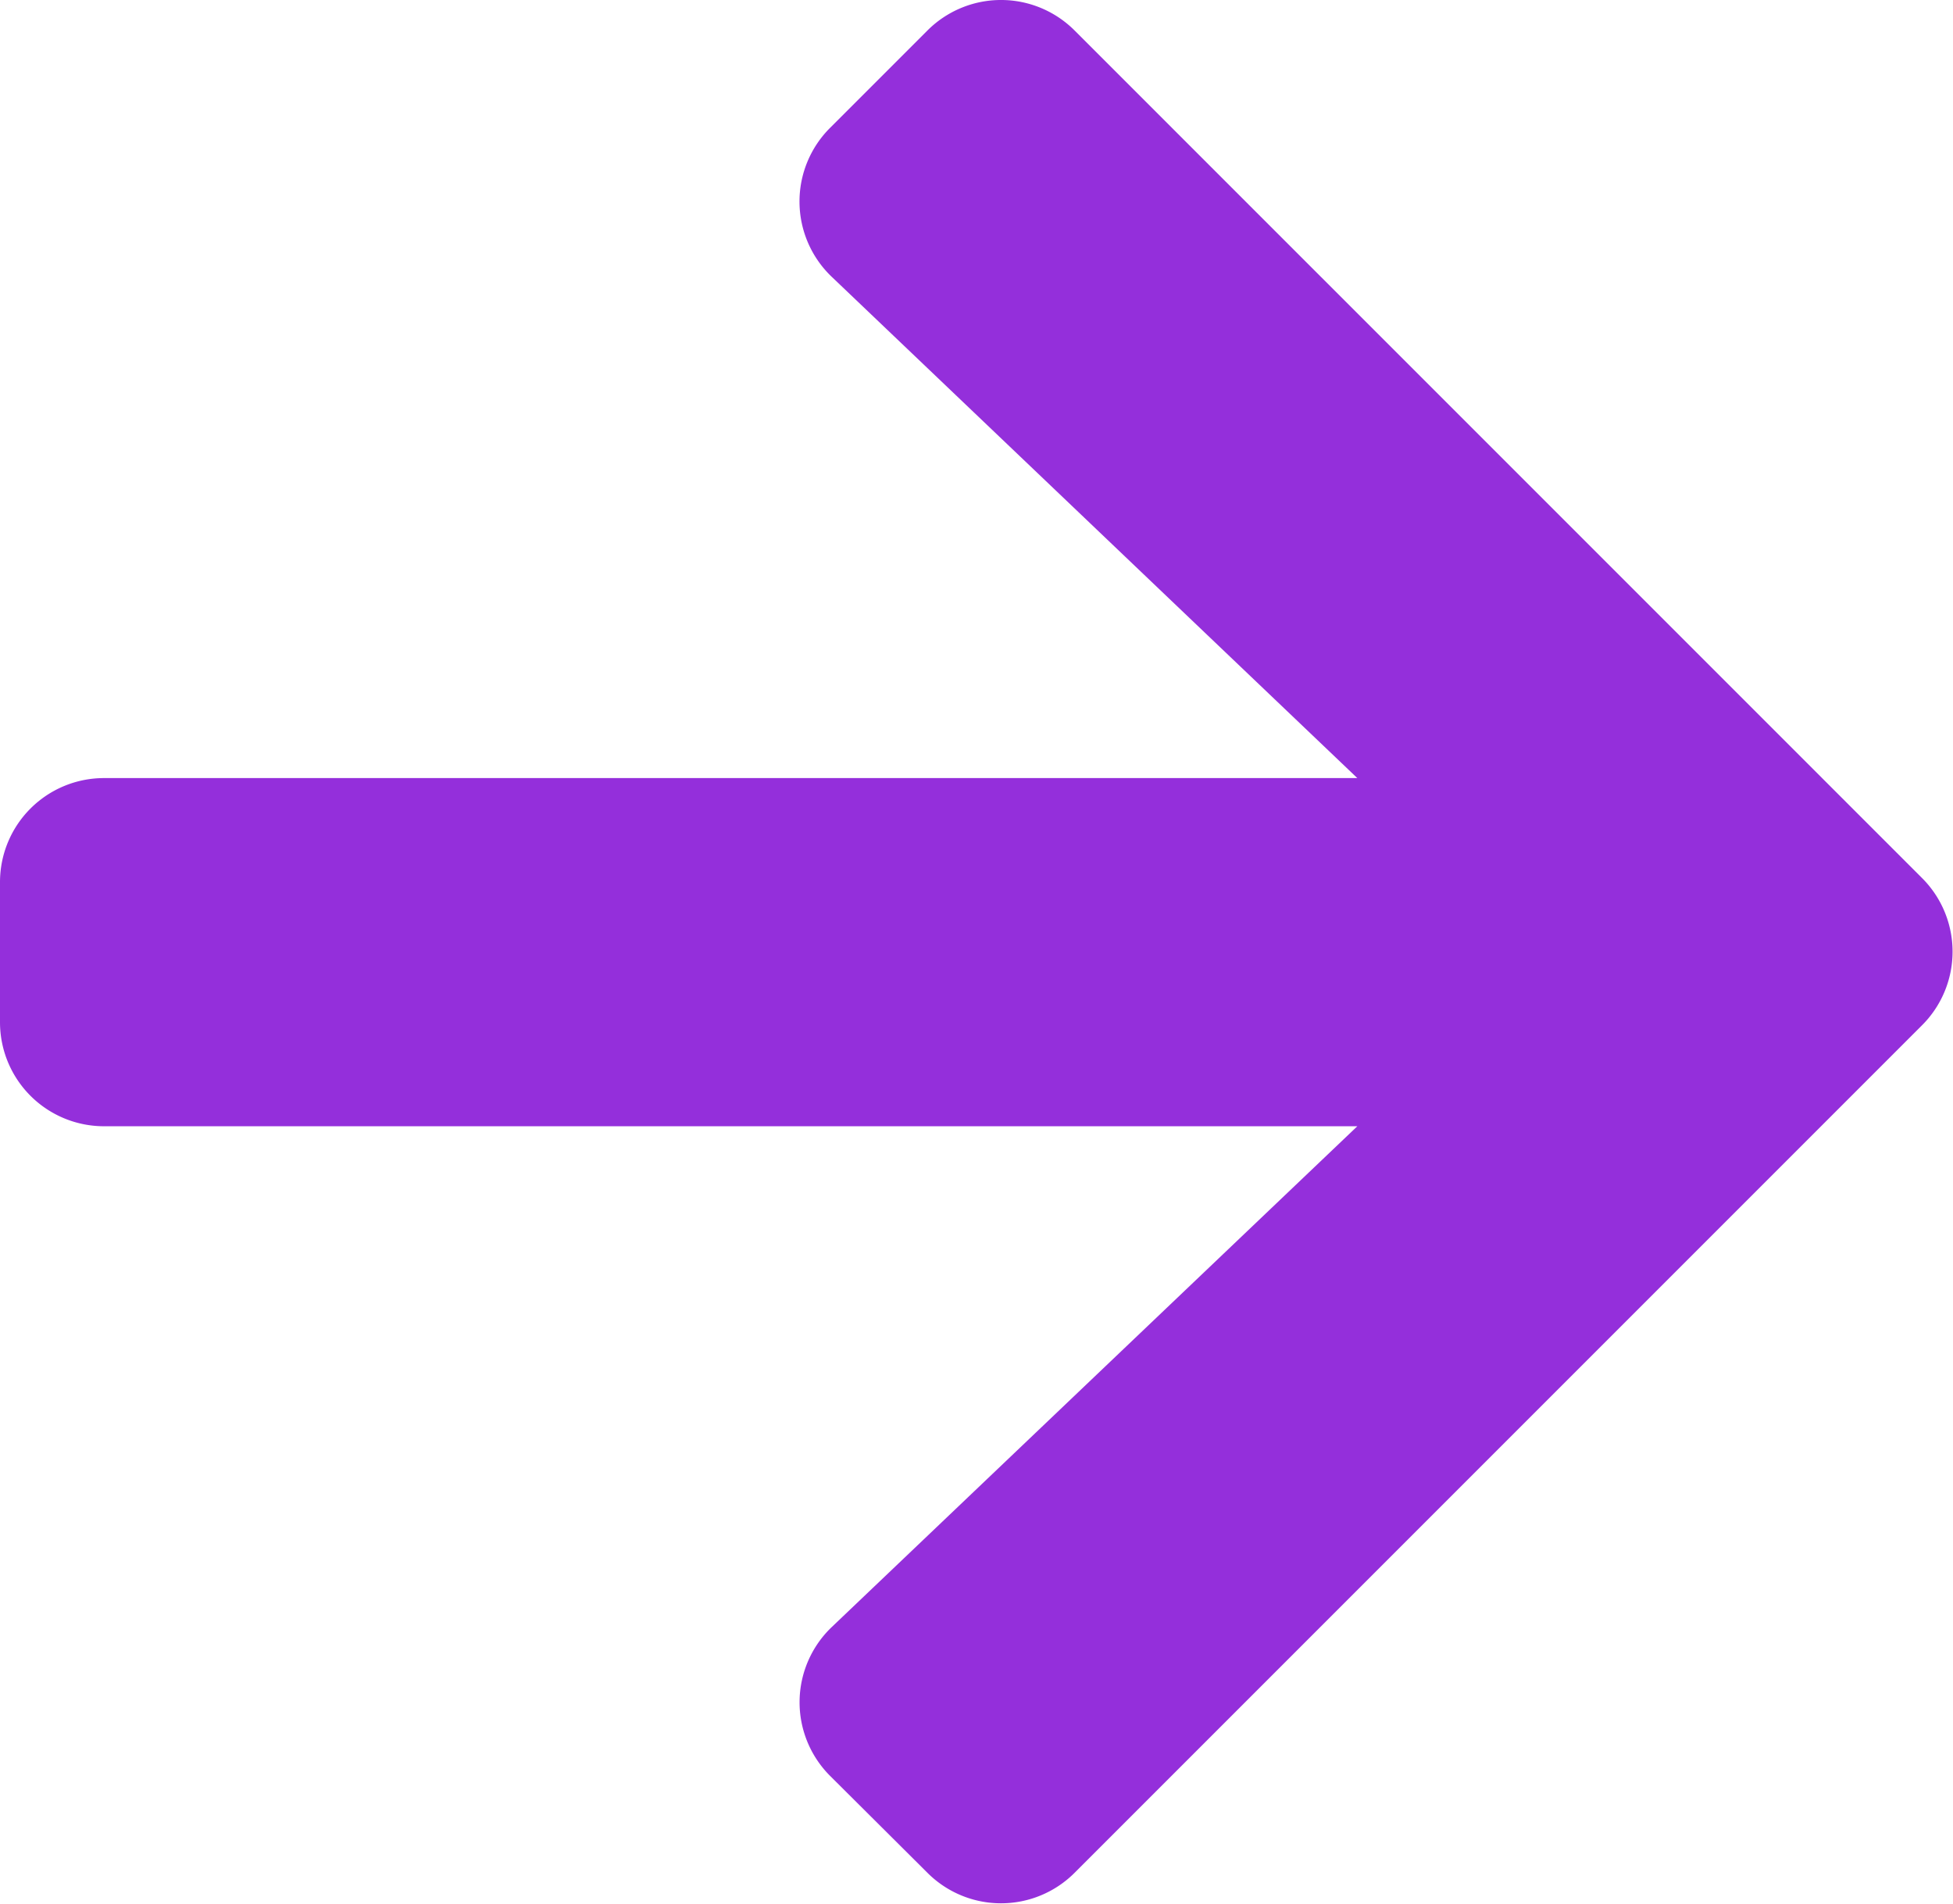 <svg xmlns="http://www.w3.org/2000/svg" width="13.144" height="12.811" viewBox="0 0 13.144 12.811">
  <path id="Icon_awesome-arrow-right" data-name="Icon awesome-arrow-right" d="M5.589,3.505l.651-.651a.7.7,0,0,1,.994,0l5.7,5.7a.7.7,0,0,1,0,.994l-5.7,5.7a.7.7,0,0,1-.994,0L5.589,14.6A.7.7,0,0,1,5.6,13.594l3.535-3.368H.7a.7.7,0,0,1-.7-.7V8.583a.7.7,0,0,1,.7-.7H9.135L5.6,4.512A.7.7,0,0,1,5.589,3.505Z" transform="translate(0 -2.647)" fill="#942fdb"/>
</svg>
